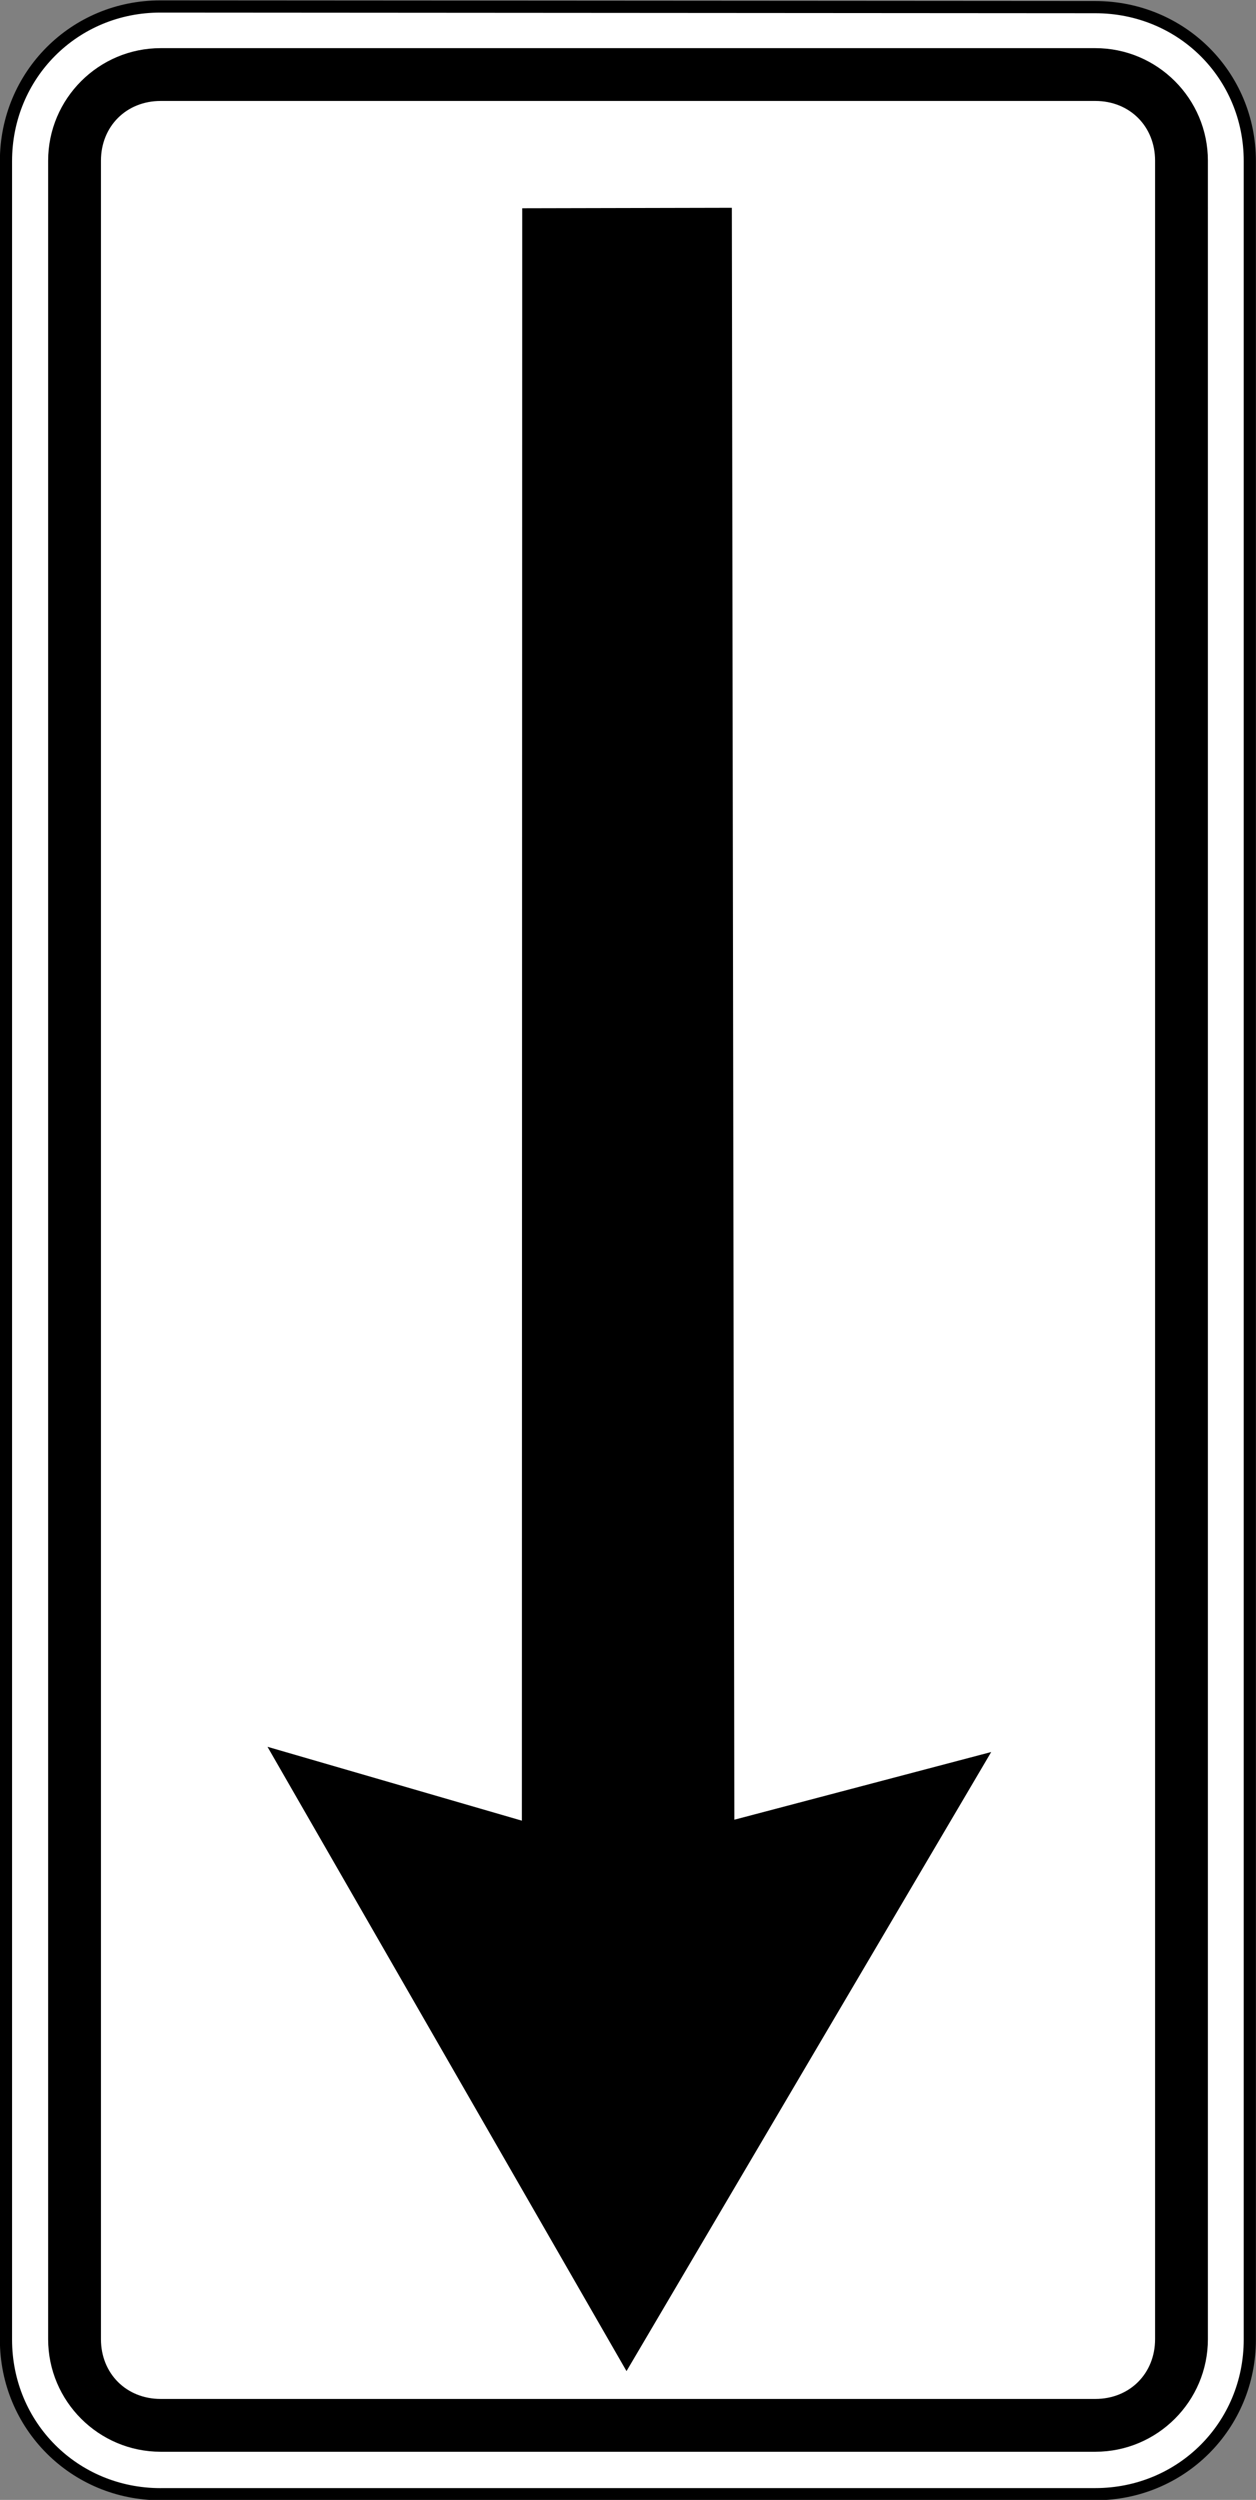 <?xml version="1.0" encoding="UTF-8" standalone="no"?>
<svg
   xmlns:dc="http://purl.org/dc/elements/1.1/"
   xmlns:cc="http://creativecommons.org/ns#"
   xmlns:rdf="http://www.w3.org/1999/02/22-rdf-syntax-ns#"
   xmlns:svg="http://www.w3.org/2000/svg"
   xmlns="http://www.w3.org/2000/svg"
   xmlns:sodipodi="http://sodipodi.sourceforge.net/DTD/sodipodi-0.dtd"
   xmlns:inkscape="http://www.inkscape.org/namespaces/inkscape"
   width="79.761mm"
   height="158.75mm"
   viewBox="0 0 79.761 158.75"
   version="1.1"
   id="svg6774"
   inkscape:version="1.0 (4035a4fb49, 2020-05-01)"
   sodipodi:docname="Latvia_road_sign_810.svg">
  <rect x="0" y="0" width="79.761" height="158.75" fill="#808080" stroke="none"/>
  <defs
     id="defs6768" />
  <sodipodi:namedview
     id="base"
     pagecolor="#ffffff"
     bordercolor="#666666"
     borderopacity="1.0"
     inkscape:pageopacity="0.0"
     inkscape:pageshadow="2"
     inkscape:zoom="0.40983509"
     inkscape:cx="-816.06997"
     inkscape:cy="348.07291"
     inkscape:document-units="mm"
     inkscape:current-layer="layer1"
     inkscape:document-rotation="0"
     showgrid="false"
     fit-margin-top="0"
     fit-margin-left="0"
     fit-margin-right="0"
     fit-margin-bottom="0"
     inkscape:window-width="1920"
     inkscape:window-height="1001"
     inkscape:window-x="-9"
     inkscape:window-y="-9"
     inkscape:window-maximized="1" />
  <g
     inkscape:label="Layer 1"
     inkscape:groupmode="layer"
     id="layer1"
     transform="translate(112.677,48.694)">
    <g
       id="g2362"
       style="opacity:1"
       inkscape:groupmode="layer" />
    <g
       id="g3914"
       transform="matrix(2.57,0,0,-2.57,-610.807,1794.841)"
       style="opacity:1;stroke-width:0.137">
      <path
         style="color:#000000;font-style:normal;font-variant:normal;font-weight:normal;font-stretch:normal;font-size:medium;line-height:normal;font-family:sans-serif;font-variant-ligatures:normal;font-variant-position:normal;font-variant-caps:normal;font-variant-numeric:normal;font-variant-alternates:normal;font-variant-east-asian:normal;font-feature-settings:normal;font-variation-settings:normal;text-indent:0;text-align:start;text-decoration:none;text-decoration-line:none;text-decoration-style:solid;text-decoration-color:#000000;letter-spacing:normal;word-spacing:normal;text-transform:none;writing-mode:lr-tb;direction:ltr;text-orientation:mixed;dominant-baseline:auto;baseline-shift:baseline;text-anchor:start;white-space:normal;shape-padding:0;shape-margin:0;inline-size:0;clip-rule:nonzero;display:inline;overflow:visible;visibility:visible;isolation:auto;mix-blend-mode:normal;color-interpolation:sRGB;color-interpolation-filters:linearRGB;solid-color:#000000;solid-opacity:1;vector-effect:none;fill:#ffffff;fill-opacity:1;fill-rule:nonzero;stroke:none;stroke-width:0.041;stroke-linecap:round;stroke-linejoin:round;stroke-miterlimit:22.926;stroke-dasharray:none;stroke-dashoffset:0;stroke-opacity:1;color-rendering:auto;image-rendering:auto;shape-rendering:auto;text-rendering:auto;enable-background:accumulate;stop-color:#000000;stop-opacity:1"
         d="m 197.793,655.699 c -2.129,0 -3.82,1.691 -3.82,3.82 v 53.828 c 0,2.129 1.691,3.824 3.82,3.82 l 23.094,-0.016 c 2.129,0 3.82,-1.676 3.82,-3.805 v -53.828 c 0,-2.129 -1.691,-3.82 -3.82,-3.82 z m 0,0"
         id="path3916" />
      <path
         style="color:#000000;font-style:normal;font-variant:normal;font-weight:normal;font-stretch:normal;font-size:medium;line-height:normal;font-family:sans-serif;font-variant-ligatures:normal;font-variant-position:normal;font-variant-caps:normal;font-variant-numeric:normal;font-variant-alternates:normal;font-variant-east-asian:normal;font-feature-settings:normal;font-variation-settings:normal;text-indent:0;text-align:start;text-decoration:none;text-decoration-line:none;text-decoration-style:solid;text-decoration-color:#000000;letter-spacing:normal;word-spacing:normal;text-transform:none;writing-mode:lr-tb;direction:ltr;text-orientation:mixed;dominant-baseline:auto;baseline-shift:baseline;text-anchor:start;white-space:normal;shape-padding:0;shape-margin:0;inline-size:0;clip-rule:nonzero;display:inline;overflow:visible;visibility:visible;isolation:auto;mix-blend-mode:normal;color-interpolation:sRGB;color-interpolation-filters:linearRGB;solid-color:#000000;solid-opacity:1;vector-effect:none;fill:#000000;fill-opacity:1;fill-rule:nonzero;stroke:none;stroke-width:0.041;stroke-linecap:round;stroke-linejoin:round;stroke-miterlimit:22.926;stroke-dasharray:none;stroke-dashoffset:0;stroke-opacity:1;color-rendering:auto;image-rendering:auto;shape-rendering:auto;text-rendering:auto;enable-background:accumulate;stop-color:#000000;stop-opacity:1"
         d="m 197.793,655.549 c -2.208,0 -3.971,1.762 -3.971,3.971 v 53.828 c 0,2.208 1.762,3.975 3.971,3.971 l 23.094,-0.016 c 2.208,0 3.971,-1.747 3.971,-3.955 v -53.828 c 0,-2.208 -1.762,-3.971 -3.971,-3.971 z m 0,0.301 h 23.094 c 2.049,0 3.67,1.62 3.67,3.67 v 53.828 c 0,2.049 -1.62,3.654 -3.67,3.654 l -23.094,0.016 c -2.049,0.004 -3.67,-1.62 -3.67,-3.67 V 659.519 c 0,-2.049 1.62,-3.67 3.67,-3.67 z"
         id="path3918" />
    </g>
    <path
       id="path2914"
       style="fill:#000000;fill-opacity:1;fill-rule:evenodd;stroke:none;stroke-width:0.353"
       d="m -102.471,-45.637 c -3.941,0 -7.149,3.208 -7.149,7.149 V 99.85 c 0,3.941 3.208,7.149 7.149,7.149 h 59.351 c 3.941,0 7.149,-3.208 7.149,-7.149 V -38.488 c 0,-3.941 -3.208,-7.149 -7.149,-7.149 z m 0,3.354 h 59.351 c 2.183,0 3.795,1.612 3.795,3.795 V 99.85 c -7.3e-5,2.183 -1.612,3.795 -3.795,3.795 h -59.351 c -2.183,0 -3.795,-1.612 -3.795,-3.795 V -38.488 c 0,-2.183 1.612,-3.795 3.795,-3.795 z m 36.269,6.784 -13.312,0.03 -0.022,102.392 -16.154,-4.691 22.799,39.646 23.16,-39.315 -16.312,4.299 z" />
  </g>
</svg>
